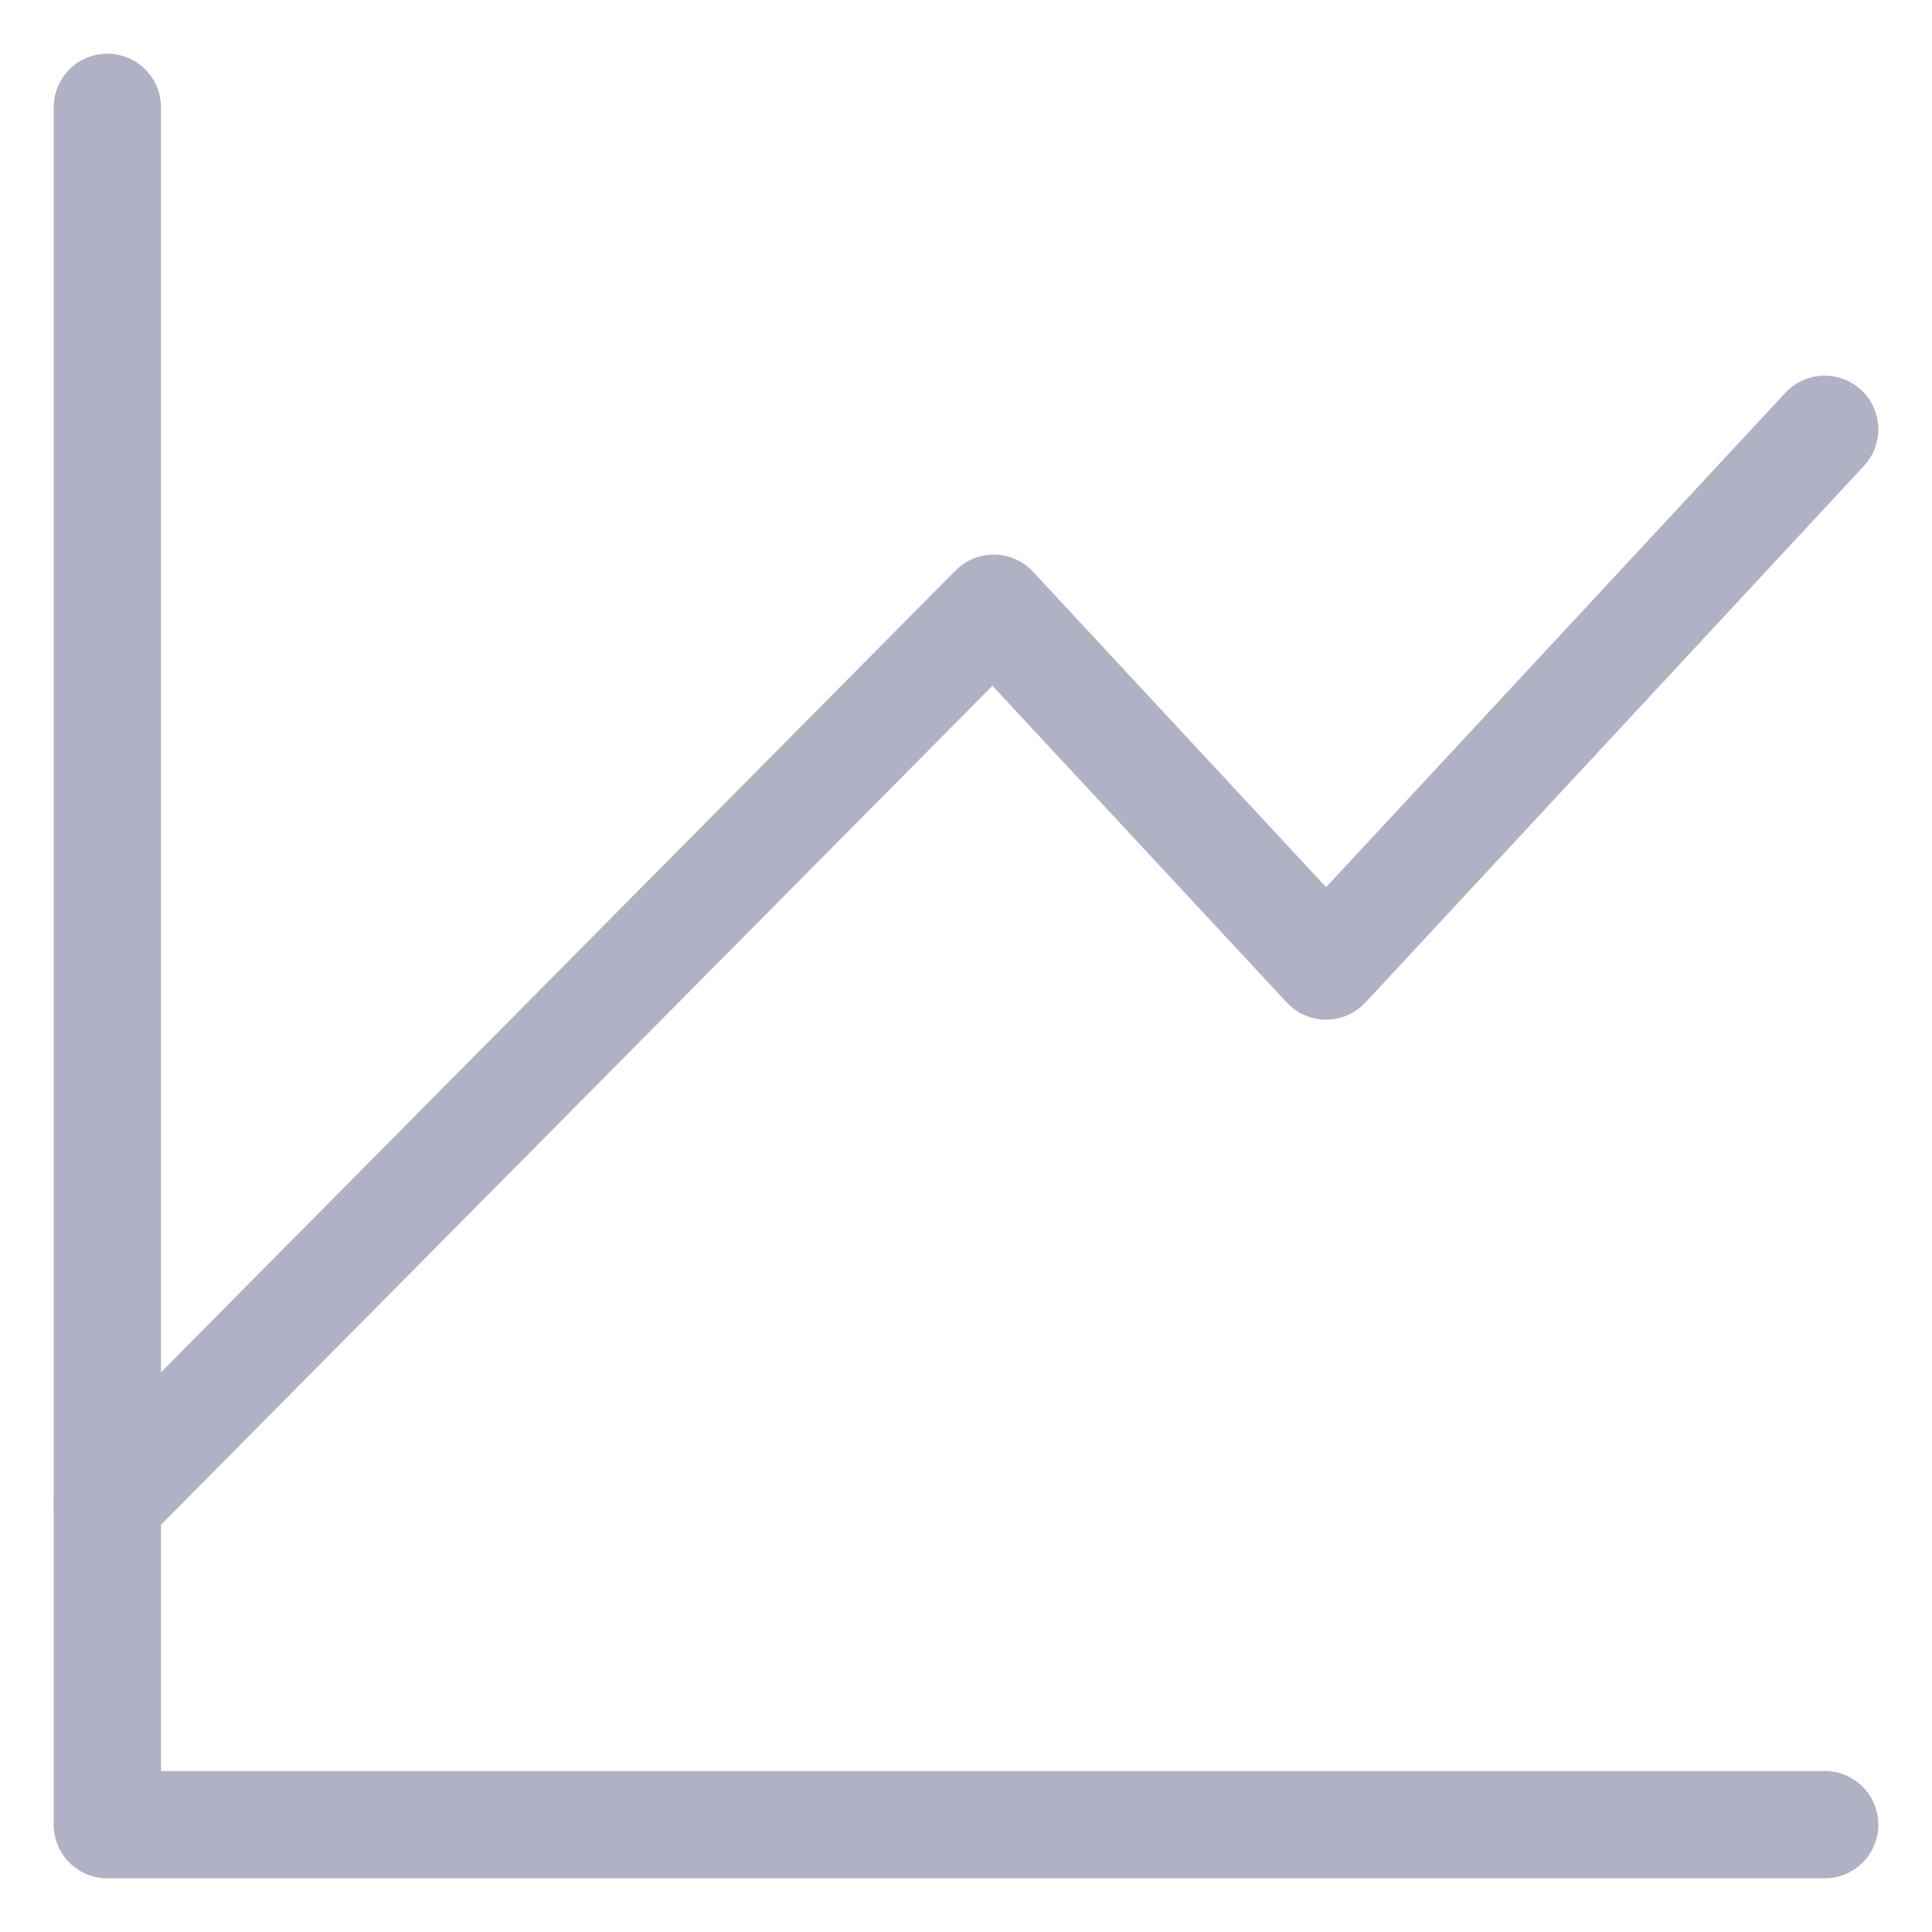 <svg viewBox="0 0 18 18" fill="none" xmlns="http://www.w3.org/2000/svg">
  <path d="M17 17H1V1" stroke="#B0B1C4" stroke-linecap="round" stroke-linejoin="round" />
  <path d="M1 14L9.258 5.667L12.355 9L17 4" stroke="#B0B1C4" stroke-linecap="round" stroke-linejoin="round" />
</svg>